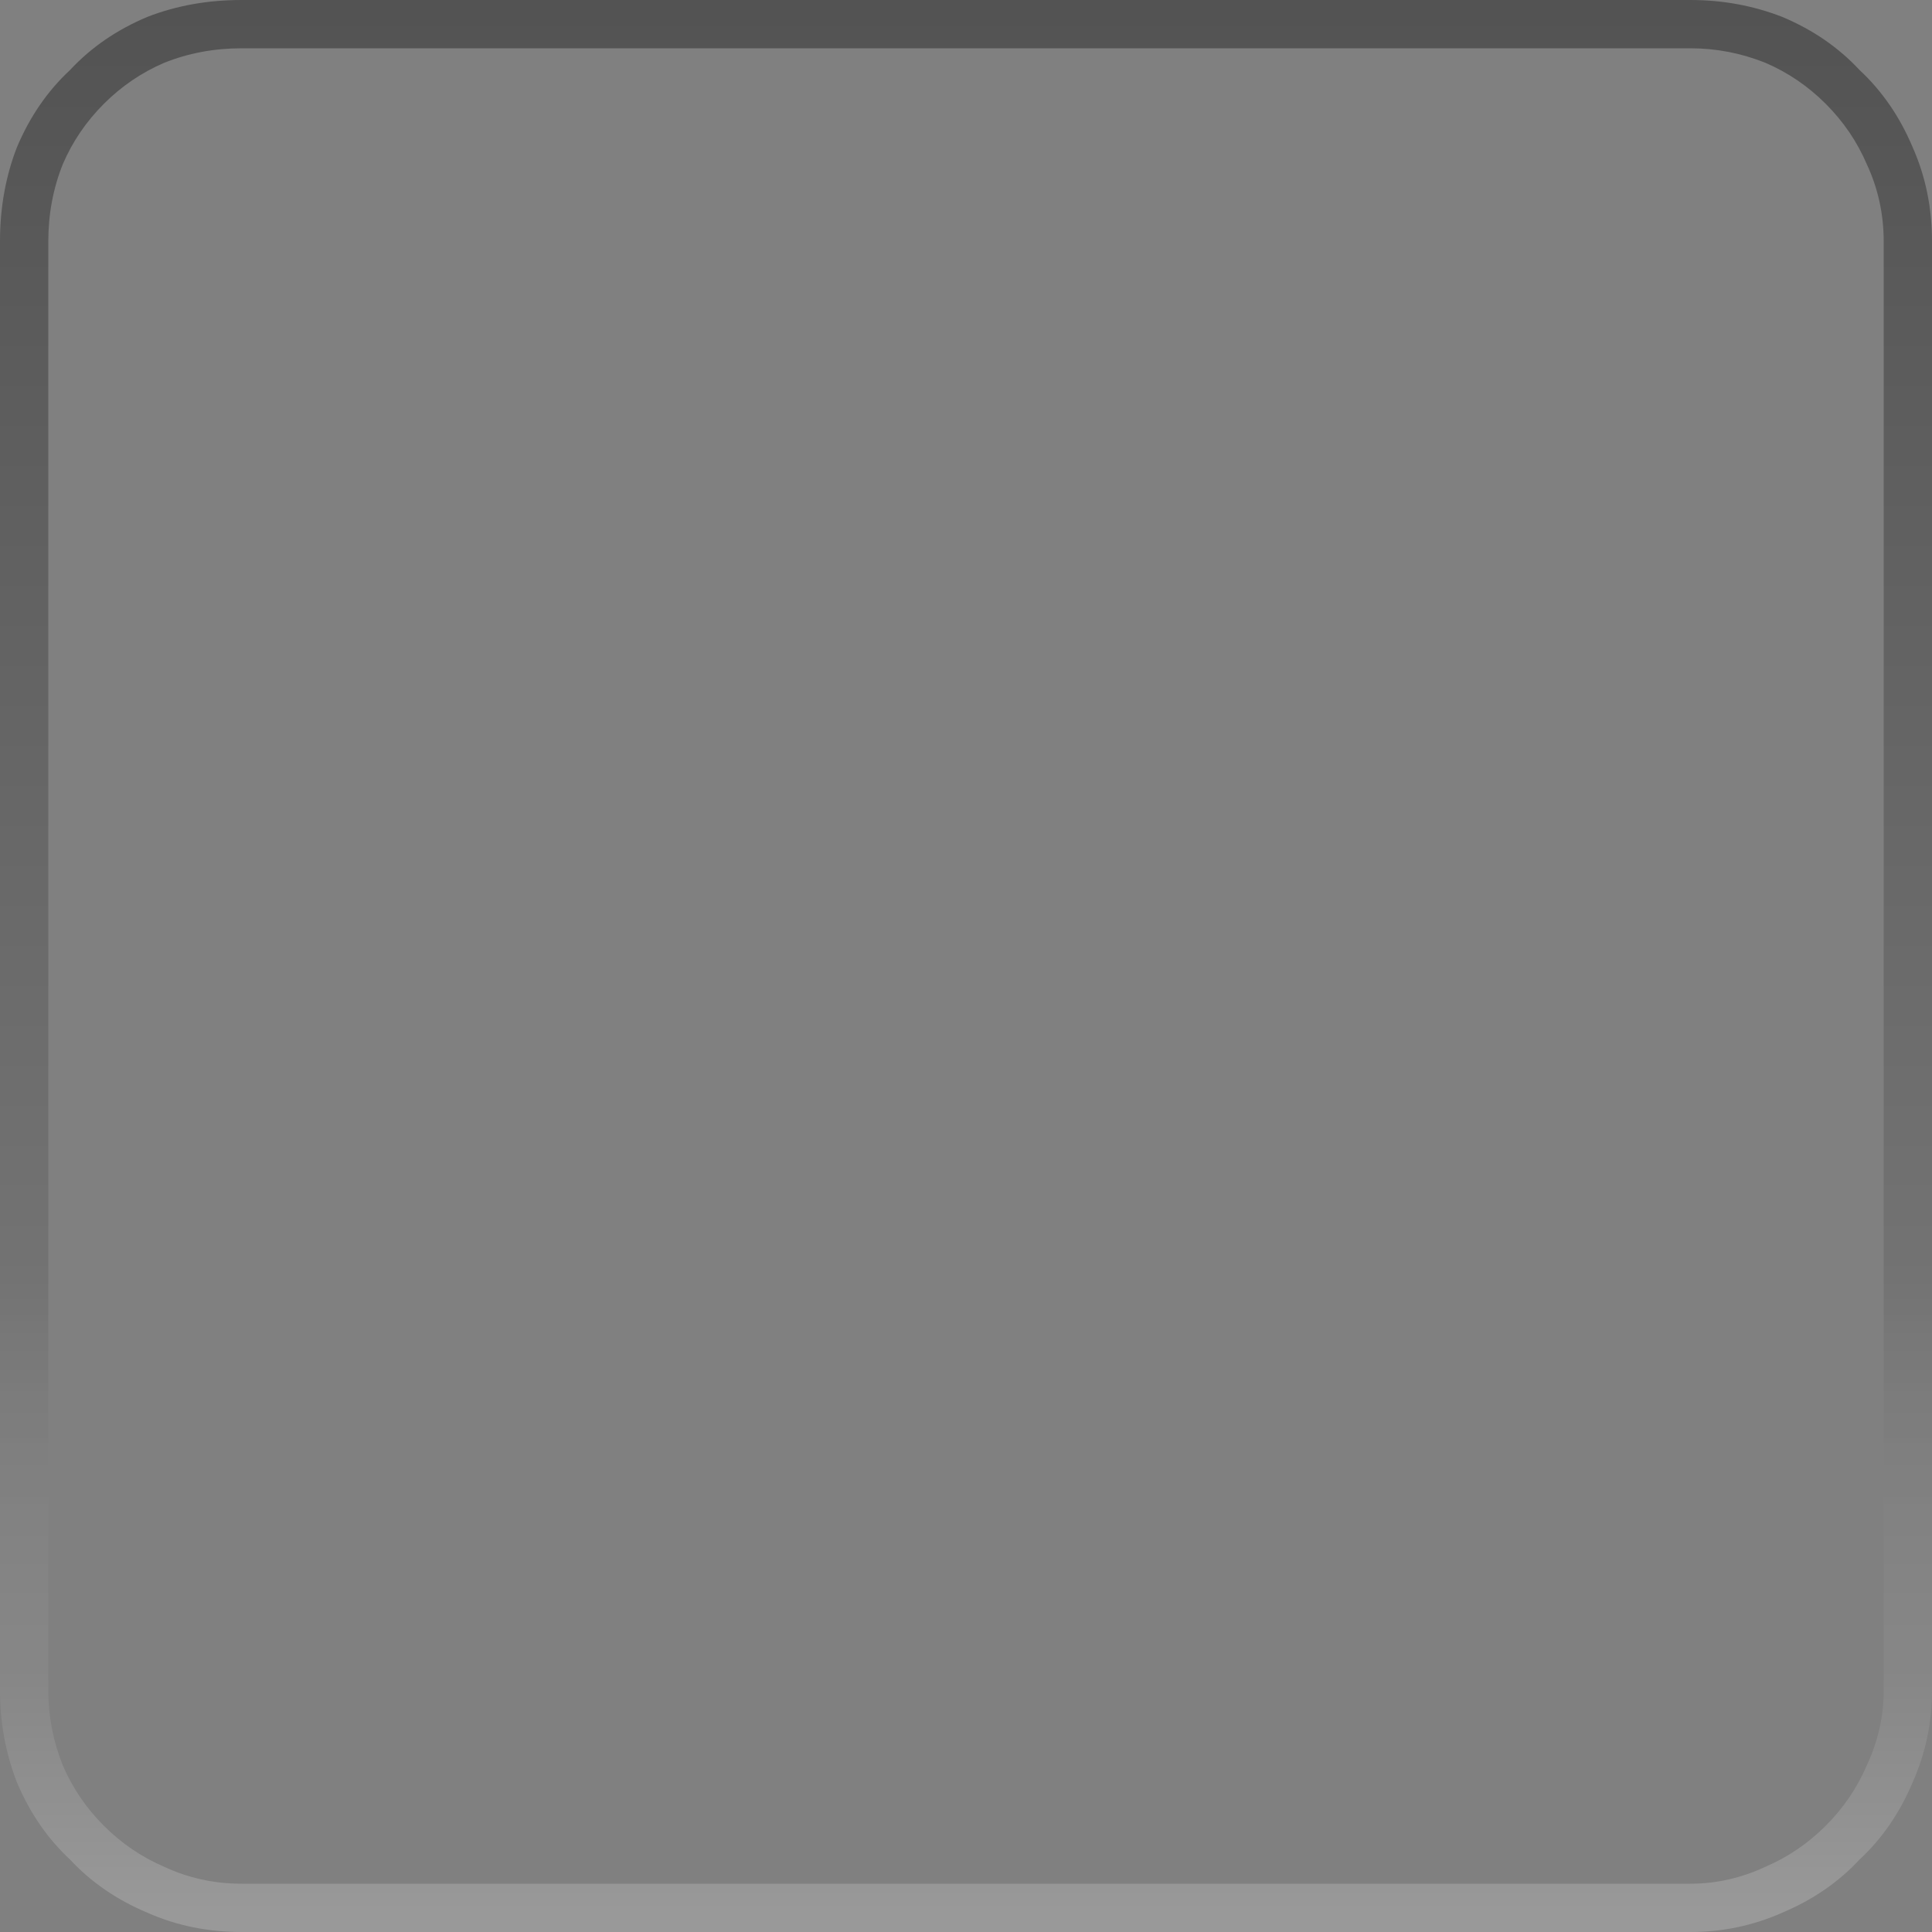 <?xml version="1.0" encoding="UTF-8" standalone="no"?>
<svg xmlns:xlink="http://www.w3.org/1999/xlink" height="40.0px" width="40.0px" xmlns="http://www.w3.org/2000/svg">
  <rect width="100%" height="100%" fill="#808080" stroke="none"/>
  <g transform="matrix(1.0, 0.0, 0.0, 1.0, 0.0, 0.0)">
    <path d="M35.0 1.0 L5.0 1.0 Q4.15 1.0 3.4 1.3 2.7 1.6 2.15 2.15 1.6 2.7 1.3 3.4 1.0 4.15 1.0 5.0 L1.0 35.0 Q1.0 35.8 1.3 36.55 1.6 37.25 2.15 37.8 2.7 38.35 3.4 38.65 4.15 39.0 5.0 39.0 L35.0 39.0 Q35.8 39.0 36.55 38.65 37.25 38.35 37.8 37.8 38.35 37.25 38.65 36.55 39.0 35.8 39.0 35.0 L39.0 5.0 Q39.0 4.15 38.65 3.4 38.35 2.7 37.8 2.15 37.25 1.6 36.55 1.3 35.8 1.0 35.0 1.0 M35.0 0.0 L35.0 0.0 35.0 0.0 Q36.0 0.0 36.9 0.35 37.85 0.75 38.5 1.45 39.2 2.1 39.6 3.05 40.0 3.95 40.0 5.0 L40.0 35.0 Q40.0 36.0 39.6 36.9 39.2 37.85 38.5 38.5 37.85 39.2 36.9 39.6 36.0 40.0 35.0 40.0 L5.0 40.0 Q3.95 40.0 3.05 39.6 2.1 39.2 1.45 38.5 0.75 37.85 0.35 36.9 0.0 36.0 0.0 35.0 L0.0 5.0 Q0.0 3.95 0.35 3.05 0.75 2.1 1.45 1.45 2.1 0.75 3.05 0.35 3.95 0.0 5.0 0.0 L35.0 0.0" fill="url(#gradient0)" fill-rule="evenodd" stroke="none"/>
  </g>
  <defs>
    <linearGradient gradientTransform="matrix(0.0, 0.024, -1.0, 0.0, -799.2, 20.0)" gradientUnits="userSpaceOnUse" id="gradient0" spreadMethod="pad" x1="-819.2" x2="819.2">
      <stop offset="0.0" stop-color="#000000" stop-opacity="0.349"/>
      <stop offset="0.663" stop-color="#000000" stop-opacity="0.102"/>
      <stop offset="0.871" stop-color="#ffffff" stop-opacity="0.051"/>
      <stop offset="1.0" stop-color="#ffffff" stop-opacity="0.2"/>
    </linearGradient>
  </defs>
</svg>
